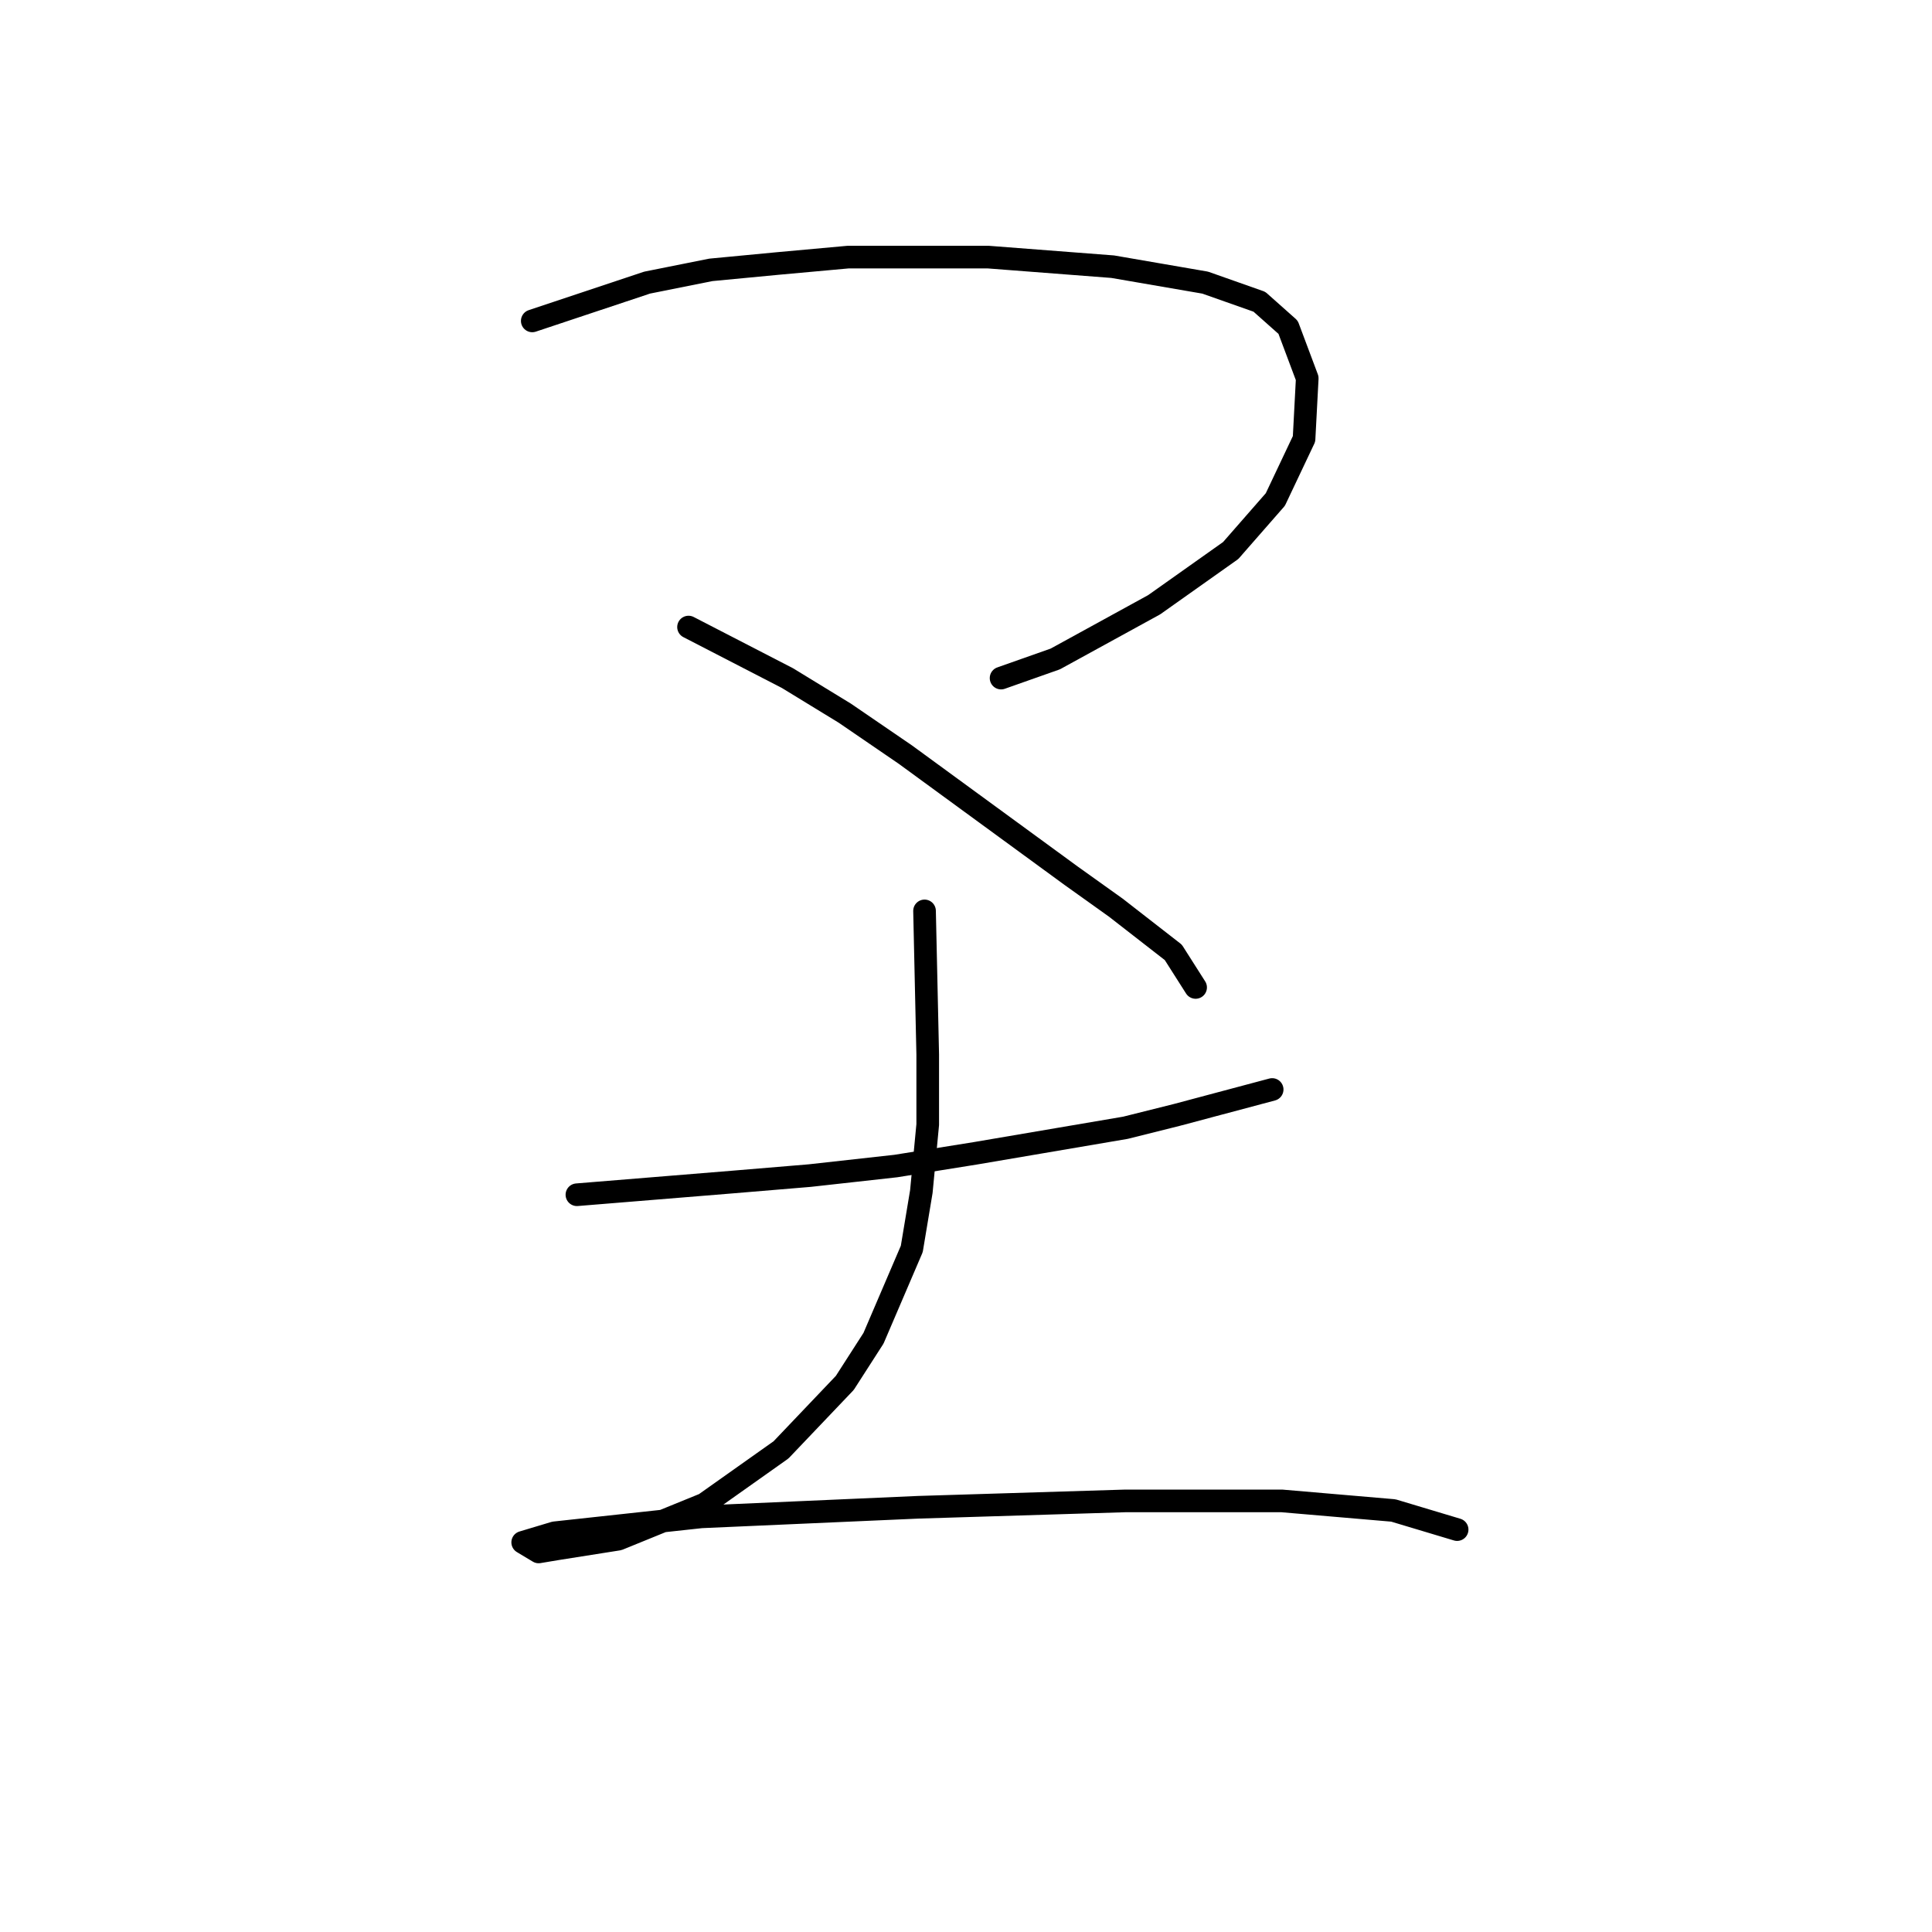 <?xml version="1.0" standalone="no"?>
    <svg width="256" height="256" xmlns="http://www.w3.org/2000/svg" version="1.1">
    <polyline stroke="black" stroke-width="3" stroke-linecap="round" fill="transparent" stroke-linejoin="round" points="70.528 42.521 85.741 37.45 94.192 35.759 103.067 34.914 112.364 34.069 130.957 34.069 147.438 35.337 159.693 37.45 166.877 39.985 170.68 43.366 173.216 50.127 172.793 58.156 168.99 66.185 163.074 72.947 152.932 80.131 139.832 87.315 132.648 89.85 132.648 89.85 " />
        <polyline stroke="black" stroke-width="3" stroke-linecap="round" fill="transparent" stroke-linejoin="round" points="91.234 83.089 104.335 89.85 111.941 94.499 119.97 99.992 141.945 116.05 147.861 120.276 155.467 126.192 158.425 130.841 158.425 130.841 " />
        <polyline stroke="black" stroke-width="3" stroke-linecap="round" fill="transparent" stroke-linejoin="round" points="76.444 158.309 97.151 156.619 107.293 155.773 118.702 154.506 129.267 152.815 149.129 149.435 155.89 147.744 168.568 144.364 168.568 144.364 " />
        <polyline stroke="black" stroke-width="3" stroke-linecap="round" fill="transparent" stroke-linejoin="round" points="122.506 120.699 122.928 139.715 122.928 149.012 122.083 157.886 120.815 165.493 115.744 177.325 111.941 183.242 103.489 192.116 93.347 199.3 81.938 203.948 73.908 205.216 71.373 205.639 69.26 204.371 73.486 203.103 92.925 200.99 121.661 199.722 149.129 198.877 169.835 198.877 184.626 200.145 193.077 202.68 193.077 202.68 " />
        </svg>